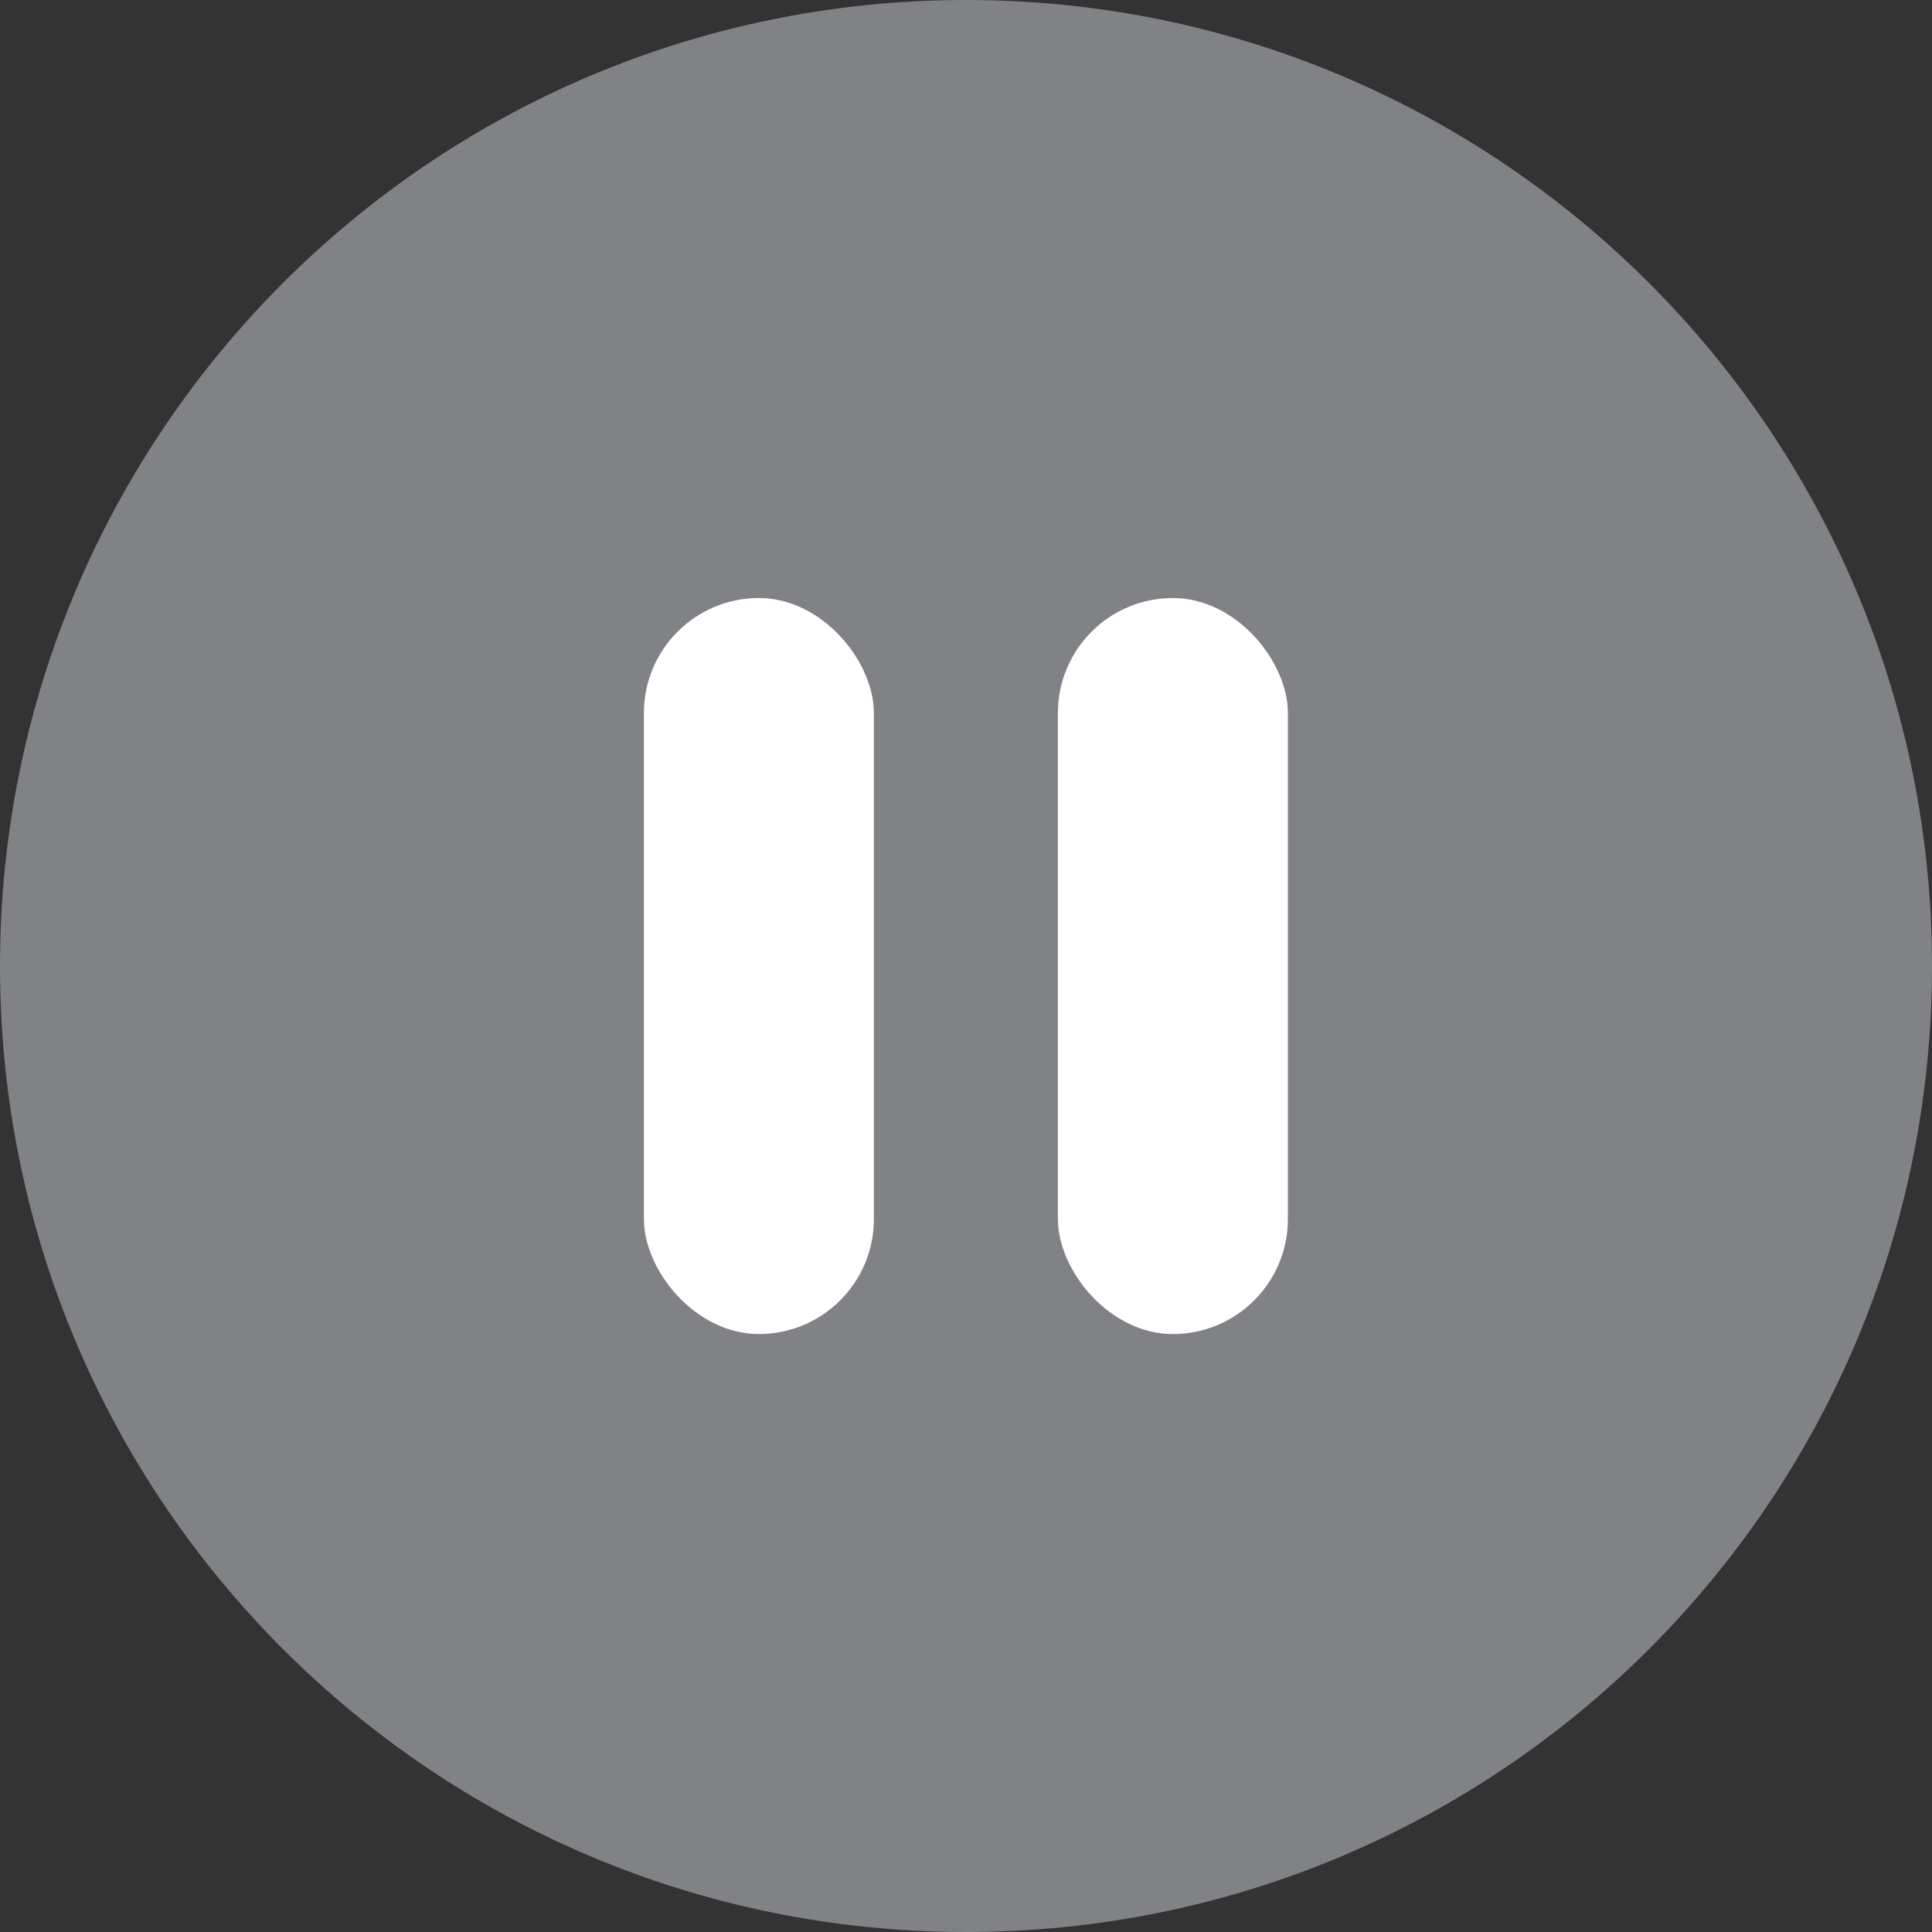 <svg width="28" height="28" fill="none" xmlns="http://www.w3.org/2000/svg"><rect width="100%" height="100%" fill="#333333" stroke="none"/><path fill-rule="evenodd" clip-rule="evenodd" d="M14 28c7.732 0 14-6.267 14-14C28 6.27 21.732 0 14 0S0 6.27 0 14c0 7.733 6.268 14 14 14Z" fill="#818285"/><rect x="9.332" y="8.667" width="3.333" height="10.667" rx="1.667" fill="#fff"/><rect x="15.332" y="8.667" width="3.333" height="10.667" rx="1.667" fill="#fff"/></svg>